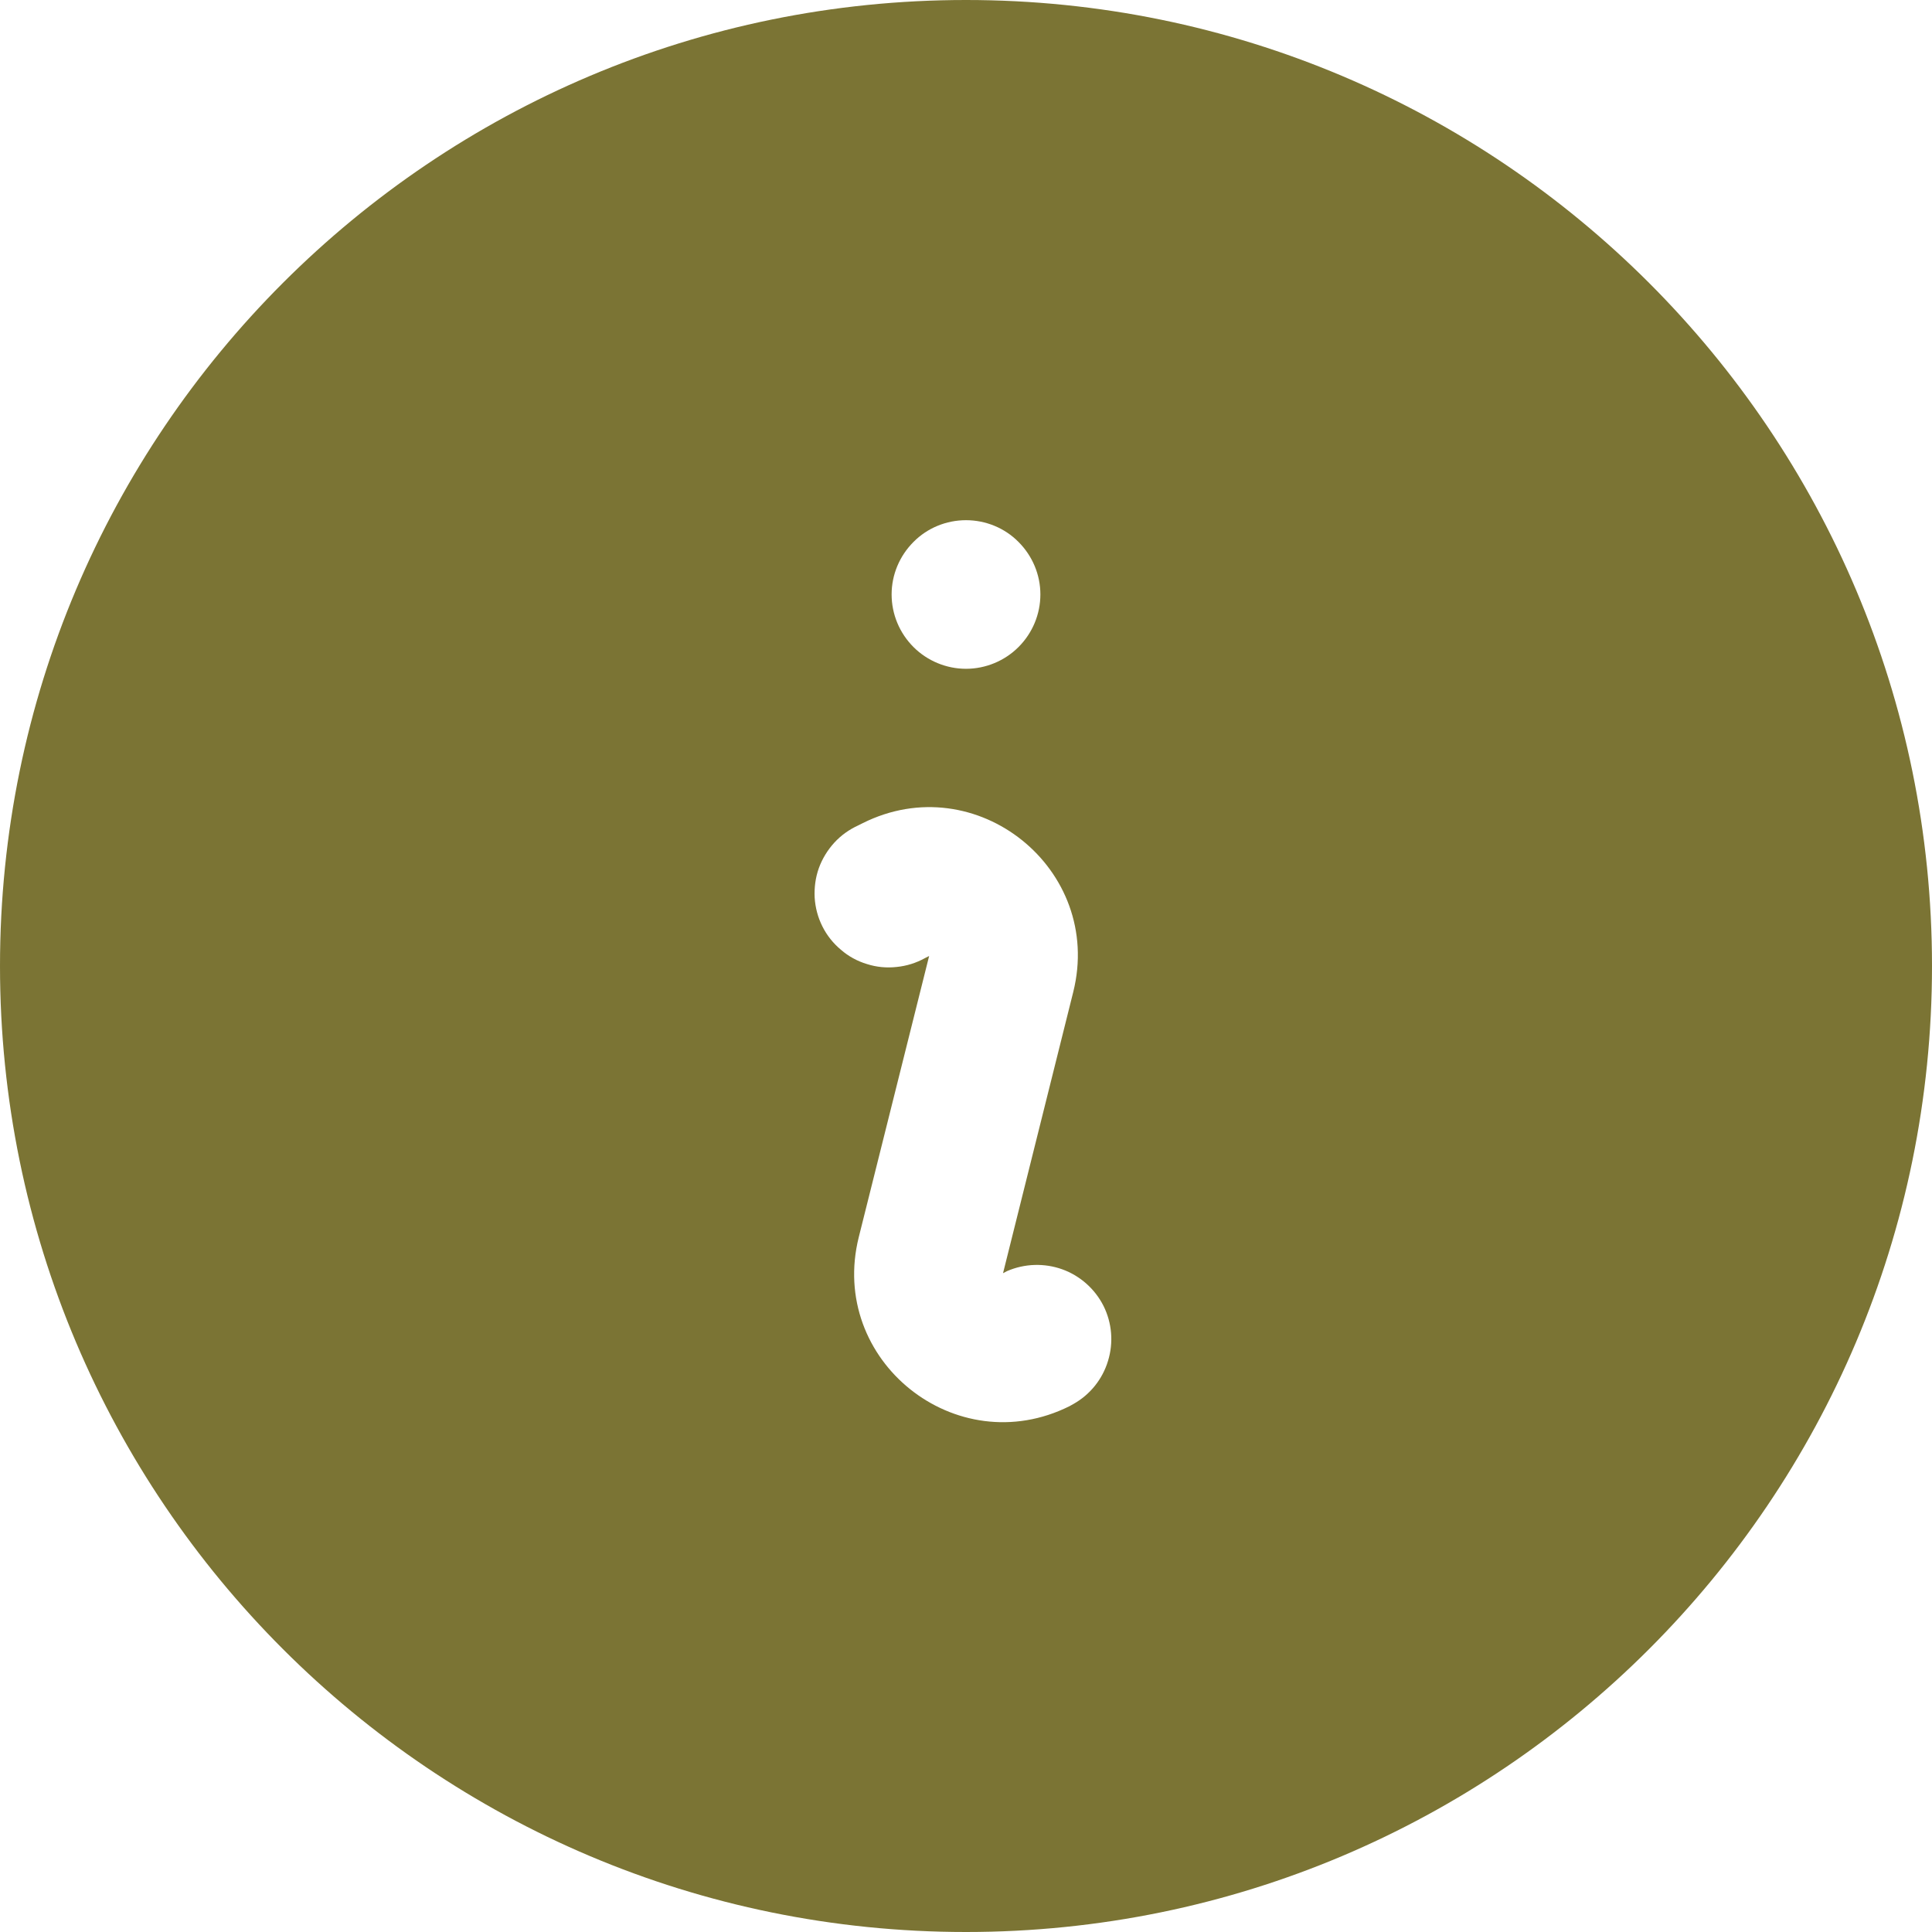 <svg width="12" height="12" viewBox="0 0 12 12" fill="none" xmlns="http://www.w3.org/2000/svg">
<path fill-rule="evenodd" clip-rule="evenodd" d="M0 6C0 2.686 2.686 0 6 0C9.314 0 12 2.686 12 6C12 9.314 9.314 12 6 12C2.686 12 0 9.314 0 6ZM5.358 5.113C6.063 4.76 6.857 5.398 6.666 6.162L6.23 7.908L6.255 7.895C6.364 7.848 6.486 7.844 6.598 7.884C6.709 7.924 6.801 8.006 6.854 8.111C6.907 8.217 6.917 8.34 6.882 8.453C6.848 8.566 6.771 8.662 6.668 8.72L6.643 8.734C5.937 9.086 5.143 8.449 5.334 7.684L5.771 5.938L5.745 5.951C5.691 5.981 5.631 6 5.569 6.006C5.507 6.013 5.444 6.007 5.385 5.988C5.325 5.97 5.27 5.94 5.223 5.899C5.175 5.859 5.136 5.81 5.108 5.754C5.08 5.698 5.064 5.638 5.06 5.575C5.057 5.513 5.065 5.451 5.086 5.392C5.107 5.334 5.14 5.28 5.182 5.234C5.224 5.188 5.275 5.152 5.332 5.126L5.358 5.113ZM6 4.154C6.122 4.154 6.24 4.105 6.326 4.019C6.413 3.932 6.462 3.815 6.462 3.692C6.462 3.57 6.413 3.453 6.326 3.366C6.24 3.279 6.122 3.231 6 3.231C5.878 3.231 5.76 3.279 5.674 3.366C5.587 3.453 5.538 3.57 5.538 3.692C5.538 3.815 5.587 3.932 5.674 4.019C5.76 4.105 5.878 4.154 6 4.154Z" fill="#7B7434"/>
</svg>

